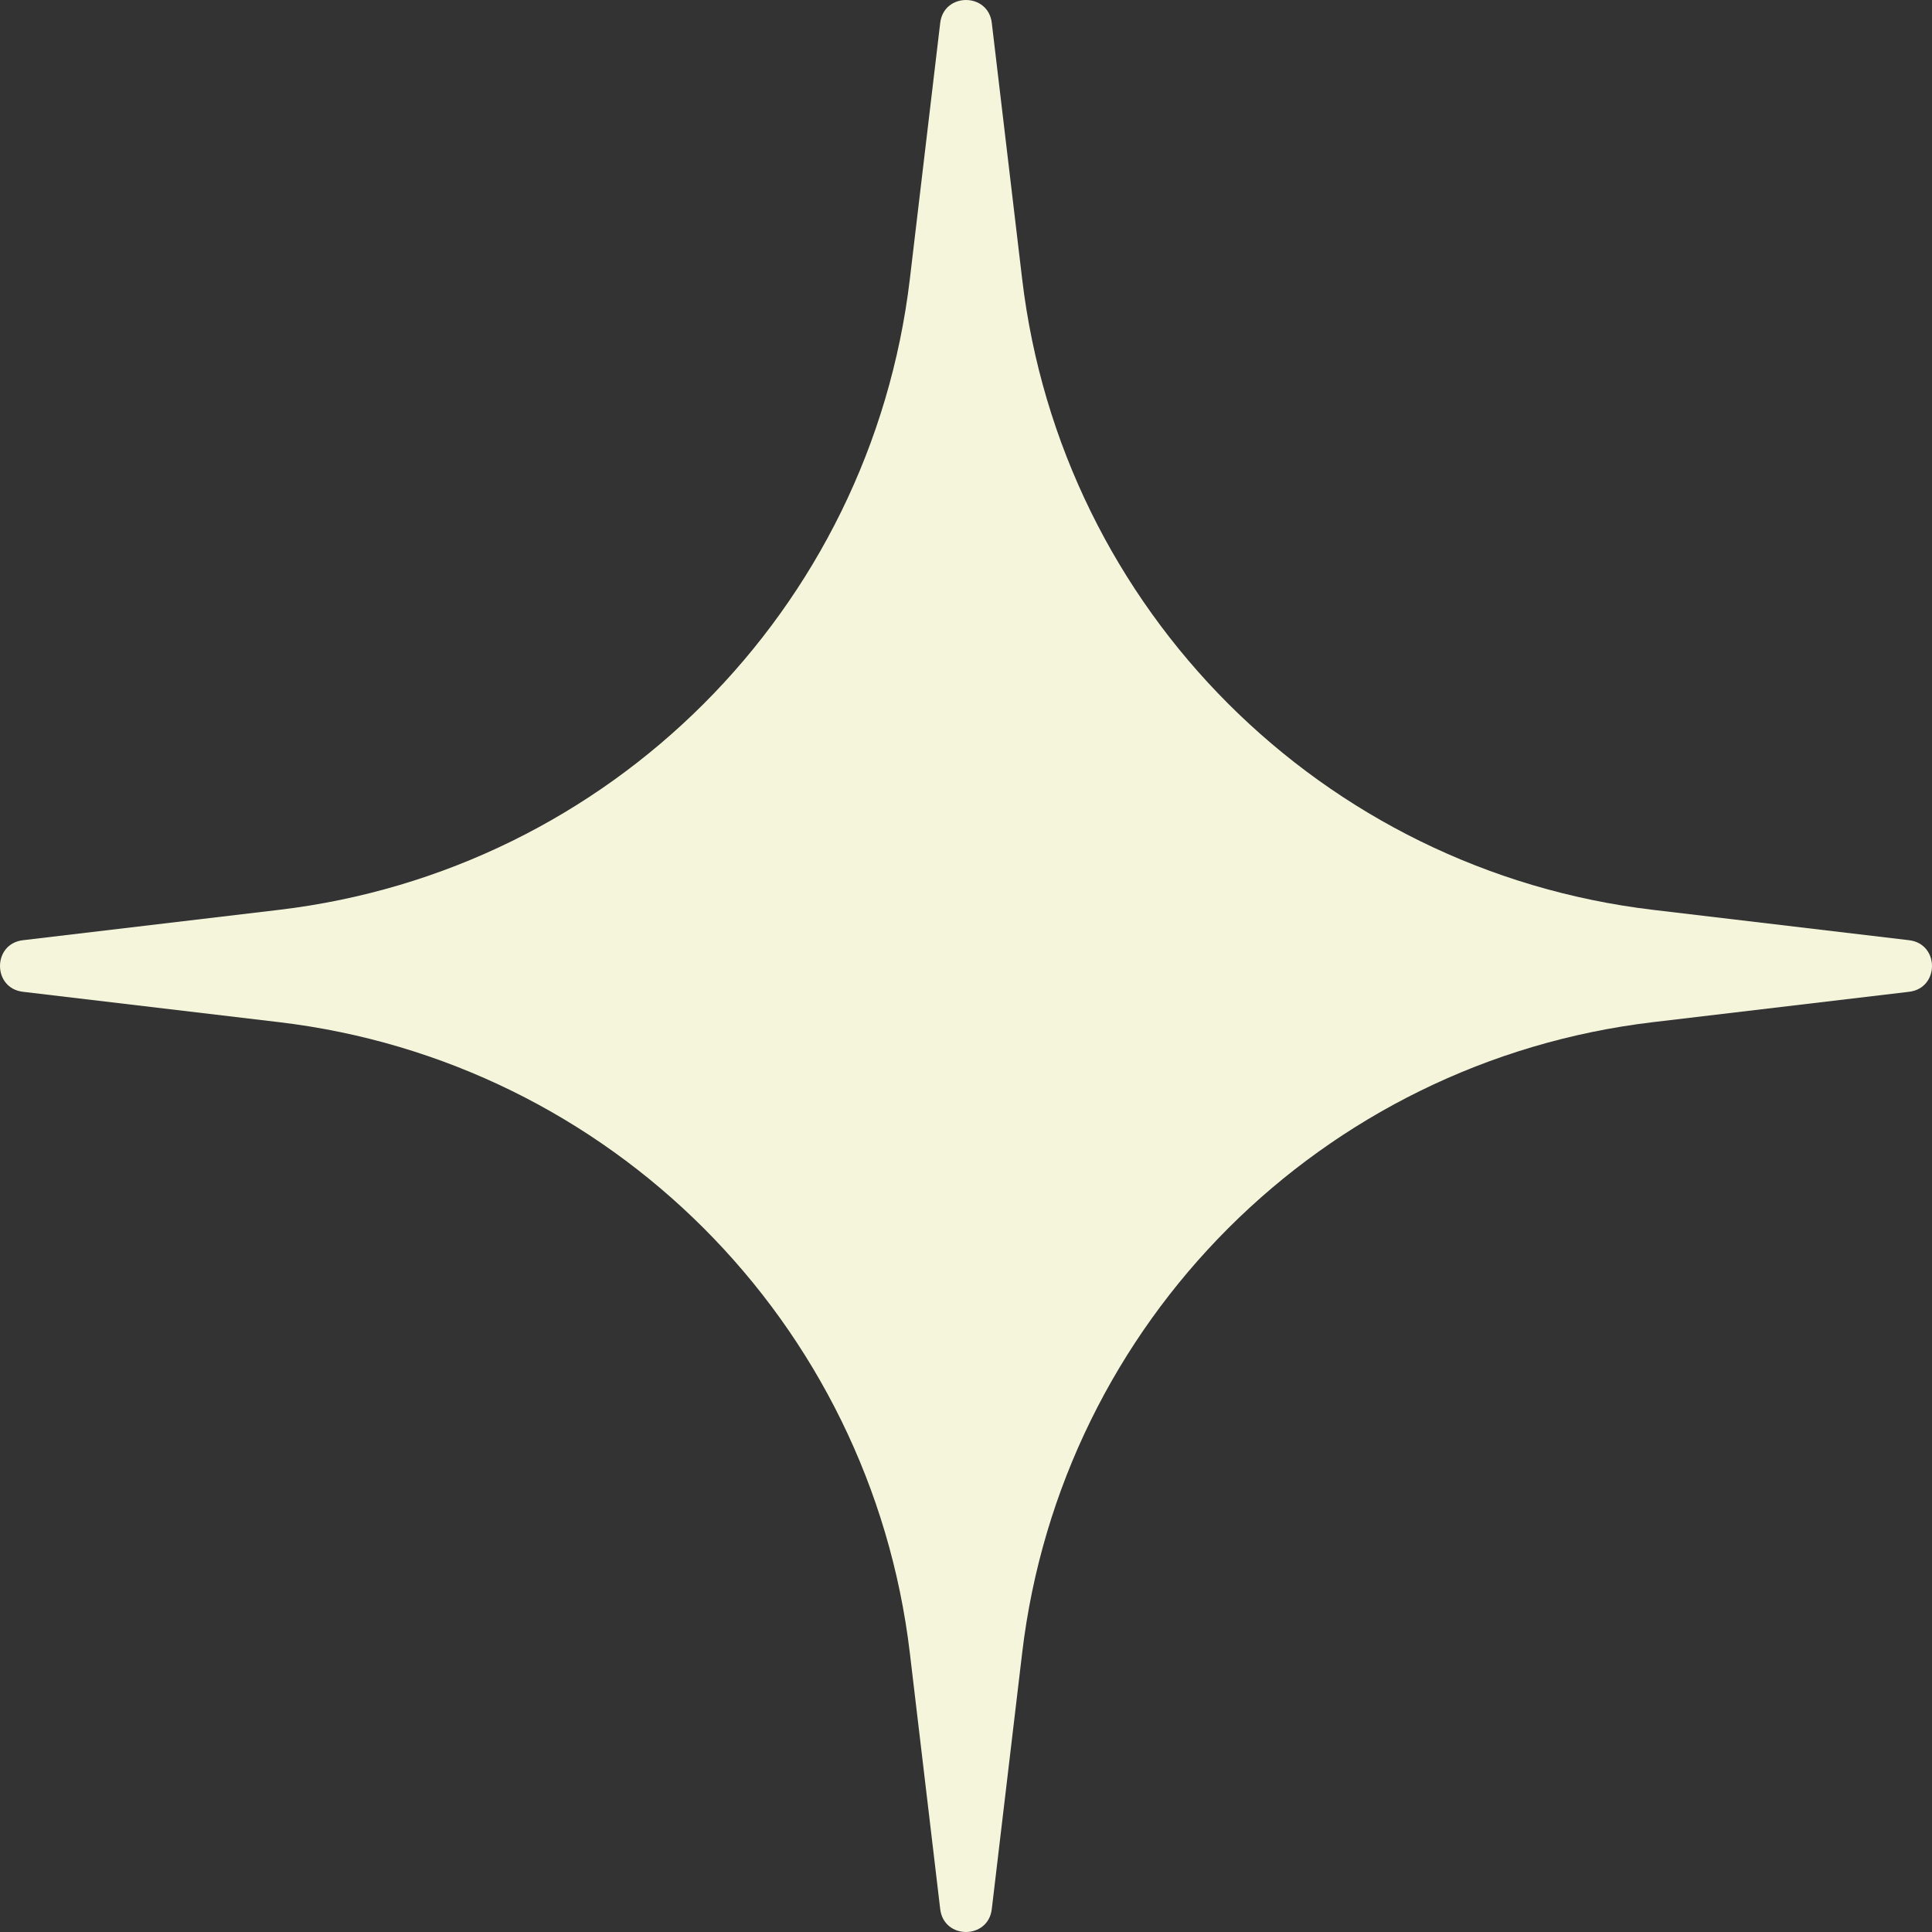<svg width="72" height="72" viewBox="0 0 72 72" fill="none" xmlns="http://www.w3.org/2000/svg">
<rect x="0" y="0" width="72" height="72" fill="#333333" stroke="none"/>
<path d="M35.039 0.853C35.174 -0.284 36.826 -0.284 36.961 0.853L38.093 10.399C39.556 22.726 49.274 32.444 61.601 33.907L71.147 35.039C72.284 35.174 72.284 36.826 71.147 36.961L61.601 38.093C49.274 39.556 39.556 49.274 38.093 61.601L36.961 71.147C36.826 72.284 35.174 72.284 35.039 71.147L33.907 61.601C32.444 49.274 22.726 39.556 10.399 38.093L0.853 36.961C-0.284 36.826 -0.284 35.174 0.853 35.039L10.399 33.907C22.726 32.444 32.444 22.726 33.907 10.399L35.039 0.853Z" fill="#F5F5DC"/>
</svg>
